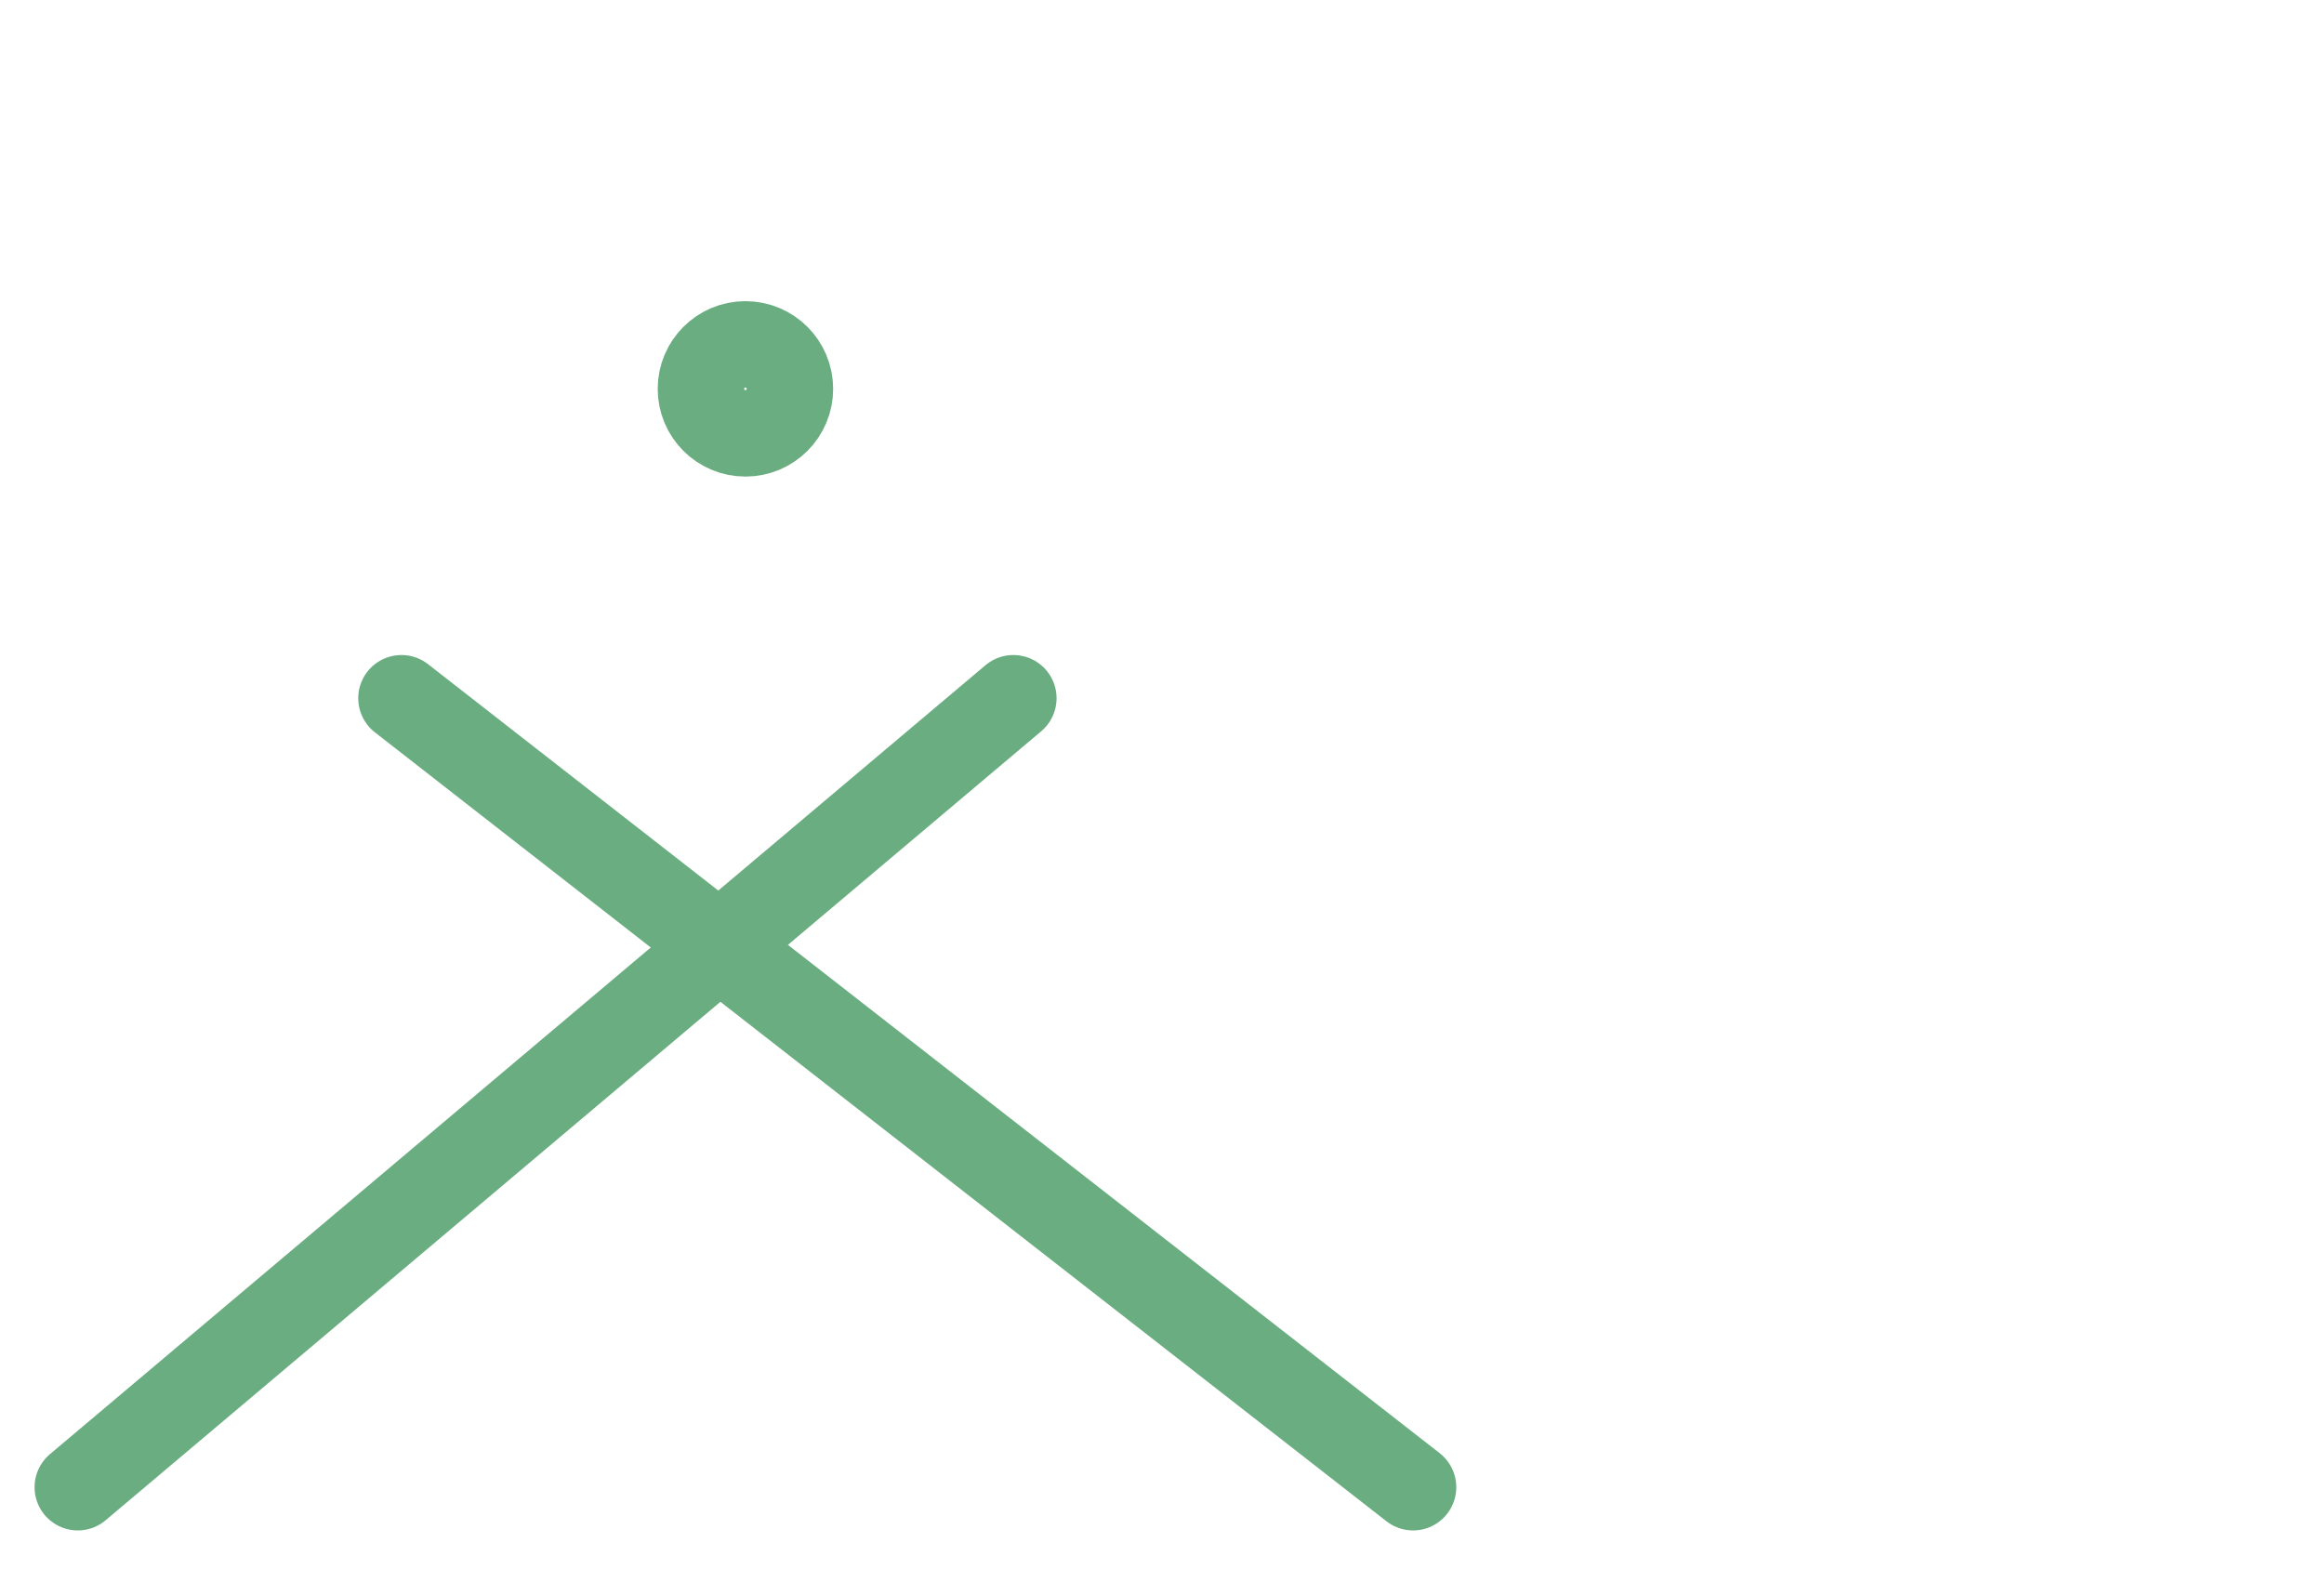 <svg id="Layer_1" data-name="Layer 1" xmlns="http://www.w3.org/2000/svg" viewBox="0 0 53.78 36.91"><defs><style>.cls-1,.cls-2{fill:none;stroke:#69ad80;stroke-miterlimit:10;stroke-width:2px;}.cls-2{stroke-linecap:round;}</style></defs><title>Artboard 1</title><circle class="cls-1" cx="17.25" cy="9" r="1.03"/><line class="cls-2" x1="1.8" y1="34.42" x2="23.45" y2="16.16"/><line class="cls-2" x1="32.7" y1="34.42" x2="9.29" y2="16.16"/></svg>